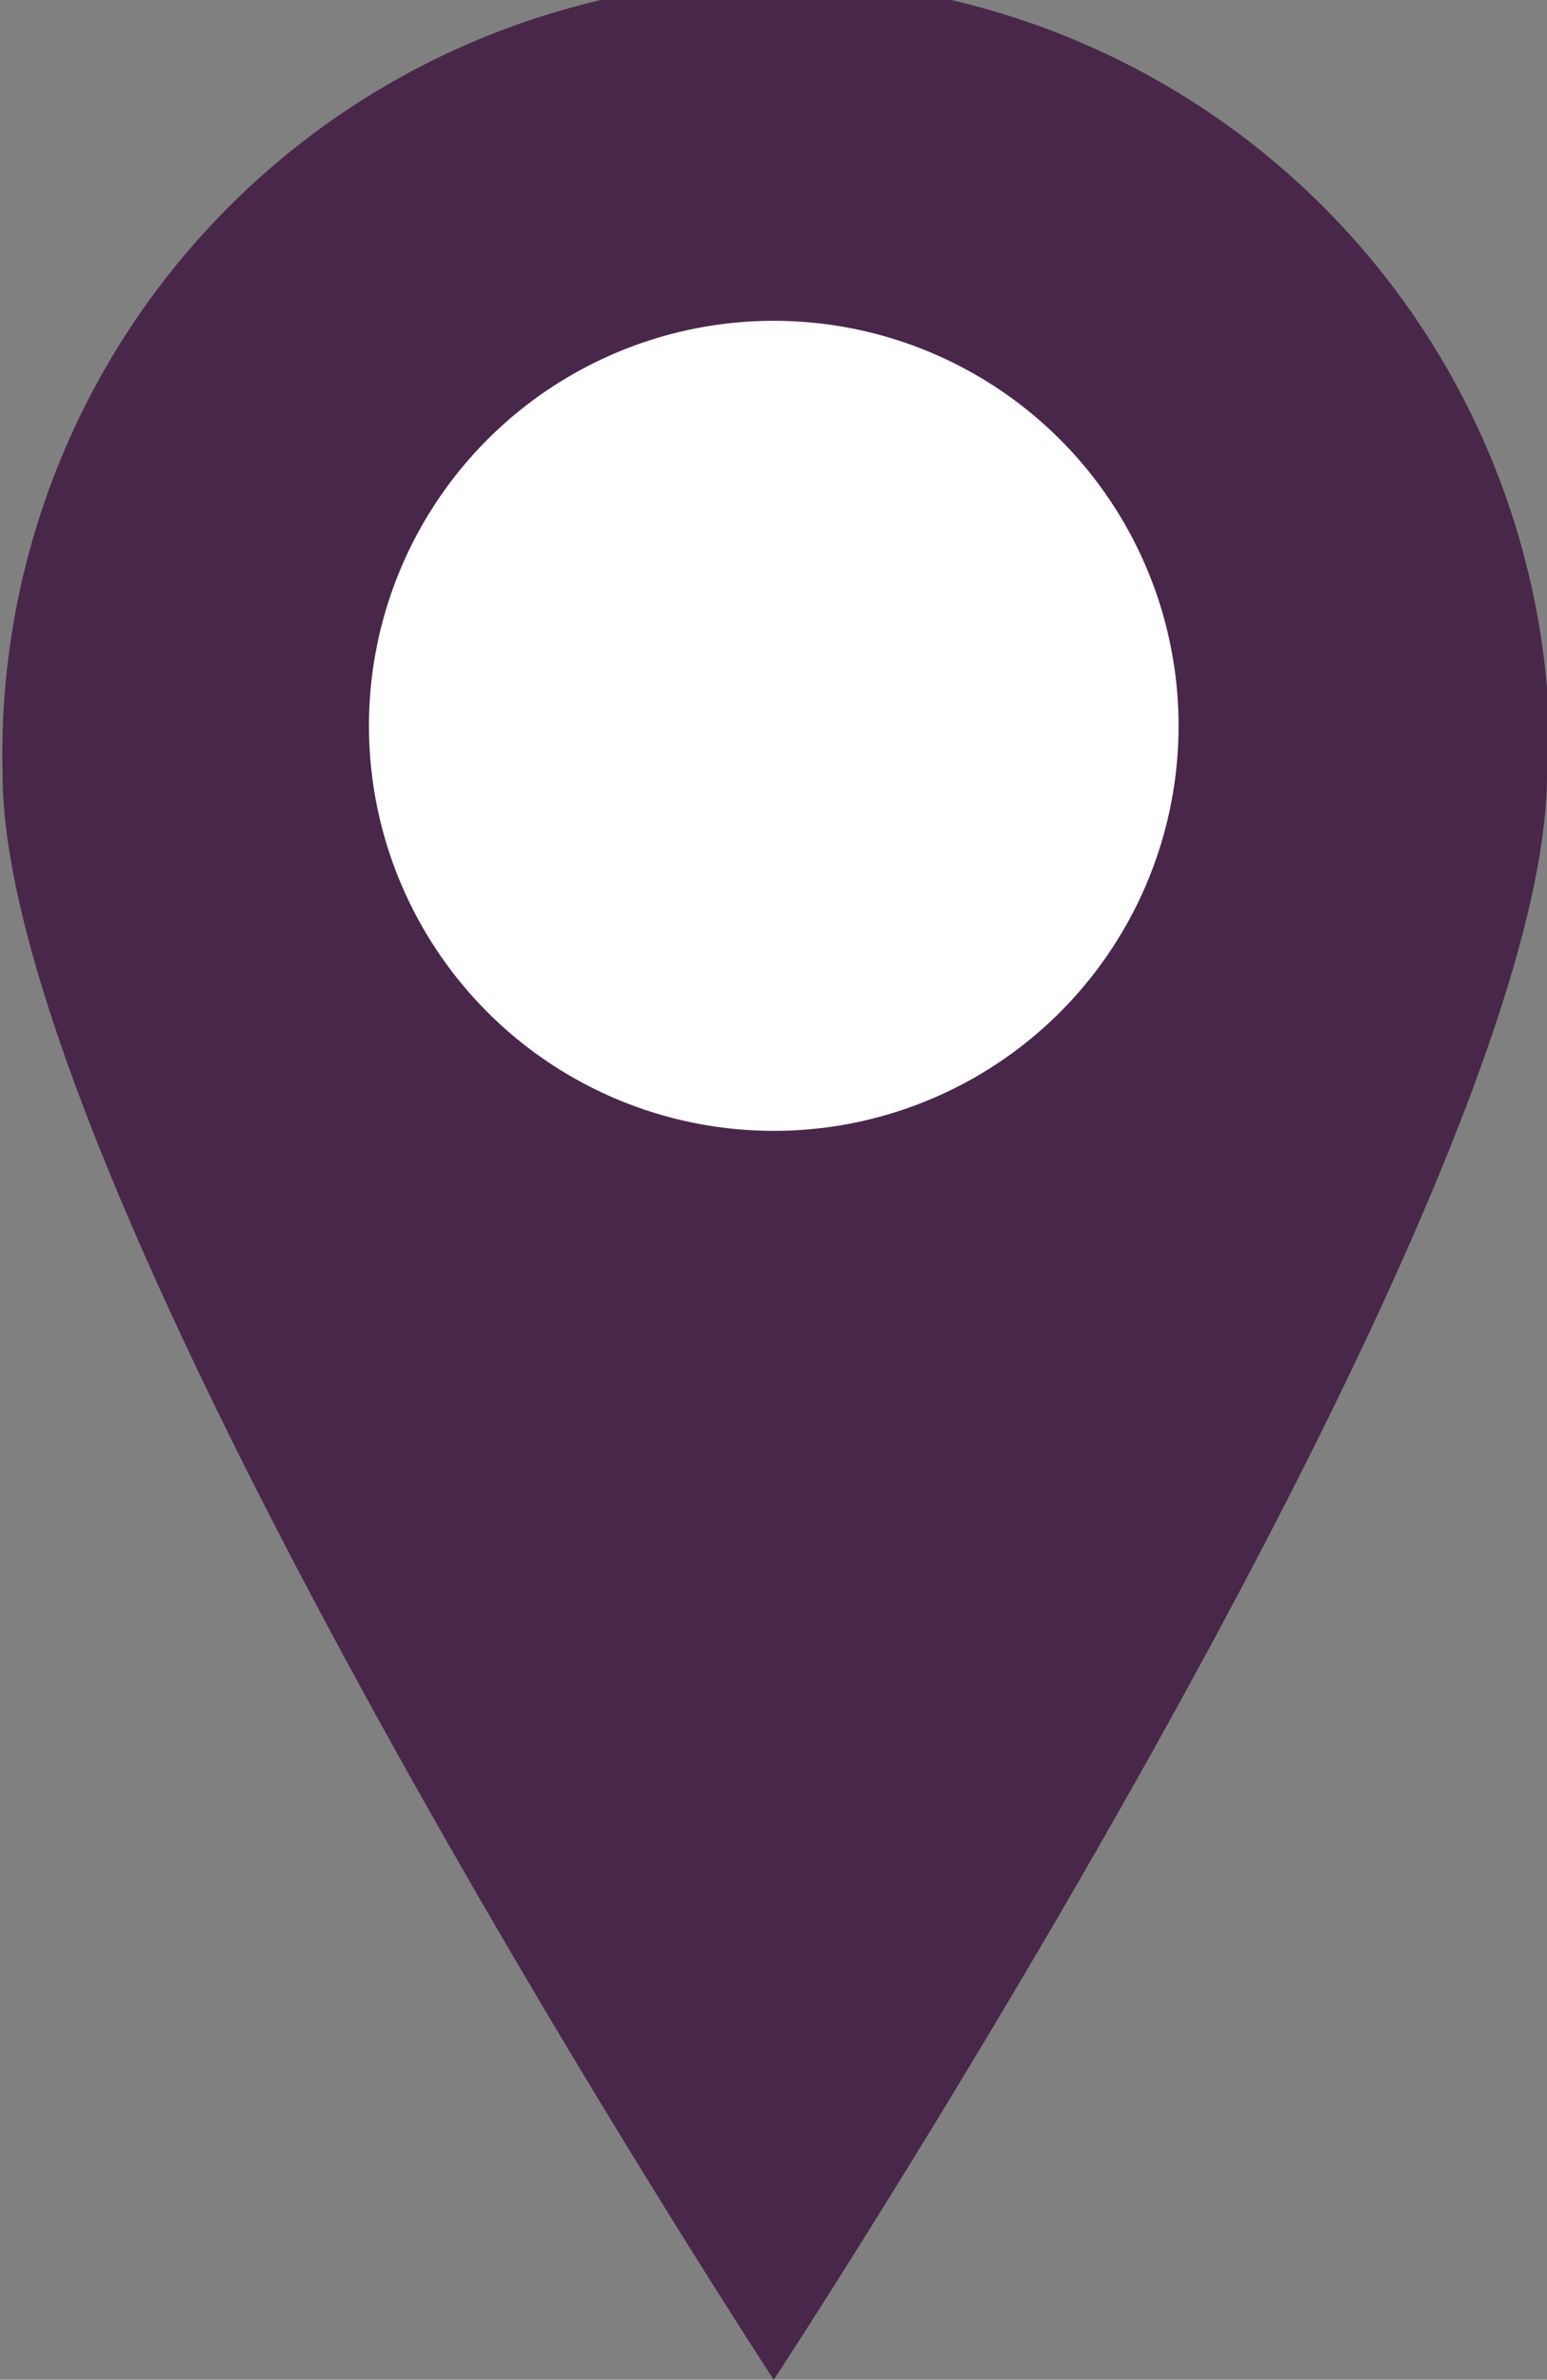           <svg xmlns="http://www.w3.org/2000/svg" viewBox="0 0 29.77 45.77"><rect x="0" y="0" width="29.77" height="45.77" fill="#808080" stroke="none"/><defs><style>.loc-1{fill:#49274a;}.loc-2{fill:#ffffff;}</style></defs><g id="Layer_1" data-name="Layer 1"><path class="loc-1" d="M37.72,17.18c0,8.22-14.88,30.88-14.88,30.88S8,25.4,8,17.18a14.89,14.89,0,1,1,29.77,0Z" transform="translate(-7.95 -2.29)"/></g><g id="Layer_2" data-name="Layer 2"><circle class="loc-2" cx="14.89" cy="13.96" r="7.79"/></g></svg>